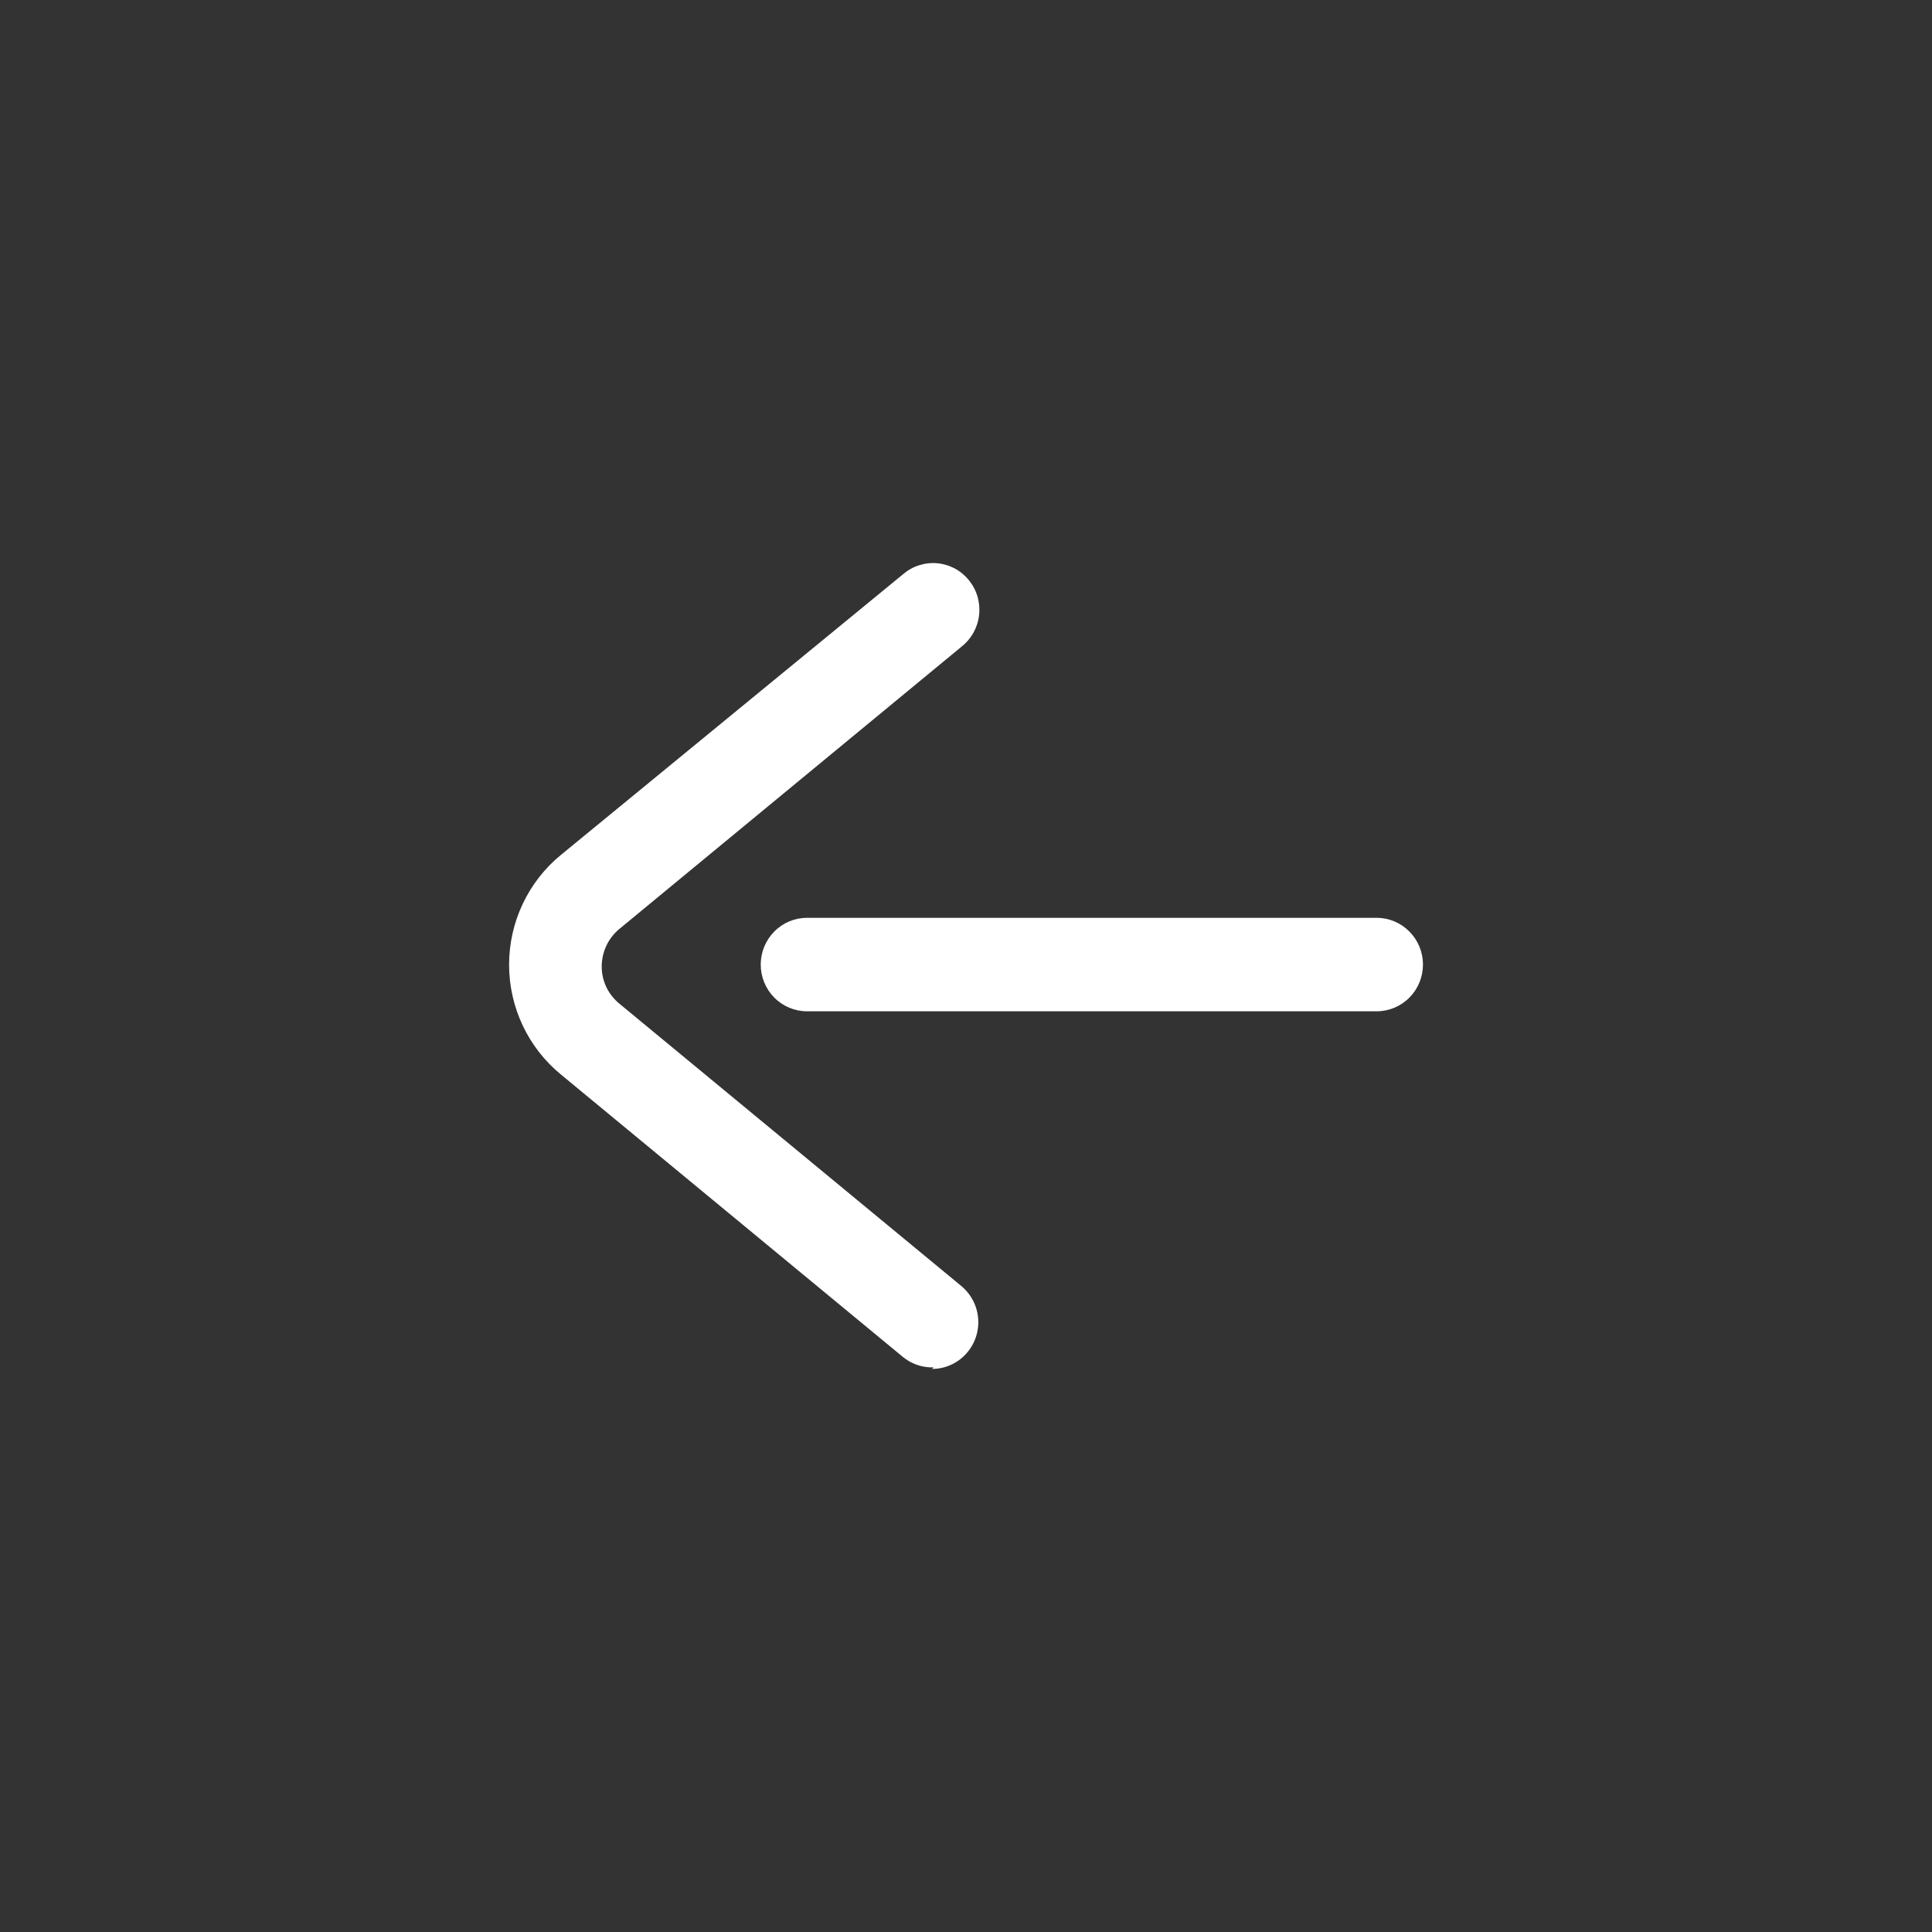 <svg width="36" height="36" viewBox="0 0 36 36" fill="none" xmlns="http://www.w3.org/2000/svg">
<rect x="0" y="0" width="36" height="36" fill="#333333" stroke="none"/>
<path d="M17.396 25.479C17.187 25.486 16.982 25.416 16.821 25.282L10.452 20.022C10.15 19.775 9.907 19.463 9.74 19.109C9.573 18.755 9.486 18.368 9.486 17.976C9.486 17.584 9.573 17.197 9.74 16.843C9.907 16.489 10.15 16.177 10.452 15.93L16.821 10.705C16.908 10.629 17.009 10.571 17.119 10.535C17.229 10.499 17.345 10.485 17.46 10.495C17.575 10.505 17.686 10.538 17.789 10.592C17.891 10.646 17.981 10.721 18.054 10.811C18.127 10.901 18.182 11.005 18.215 11.117C18.247 11.229 18.257 11.346 18.244 11.461C18.231 11.577 18.195 11.689 18.138 11.791C18.081 11.892 18.005 11.981 17.914 12.052L11.545 17.306C11.442 17.39 11.358 17.497 11.3 17.619C11.243 17.74 11.212 17.873 11.212 18.008C11.211 18.142 11.242 18.274 11.299 18.395C11.357 18.515 11.441 18.621 11.545 18.705L17.914 23.964C18.051 24.078 18.151 24.232 18.198 24.404C18.246 24.578 18.239 24.761 18.179 24.93C18.119 25.099 18.009 25.245 17.864 25.349C17.719 25.452 17.545 25.508 17.367 25.508L17.396 25.479Z" fill="white"/>
<path d="M25.652 18.844H15.038C14.809 18.844 14.589 18.752 14.428 18.589C14.266 18.426 14.175 18.204 14.175 17.973C14.175 17.742 14.266 17.521 14.428 17.358C14.589 17.194 14.809 17.102 15.038 17.102H25.652C25.881 17.102 26.1 17.194 26.262 17.358C26.424 17.521 26.515 17.742 26.515 17.973C26.515 18.204 26.424 18.426 26.262 18.589C26.1 18.752 25.881 18.844 25.652 18.844Z" fill="white"/>
</svg>

